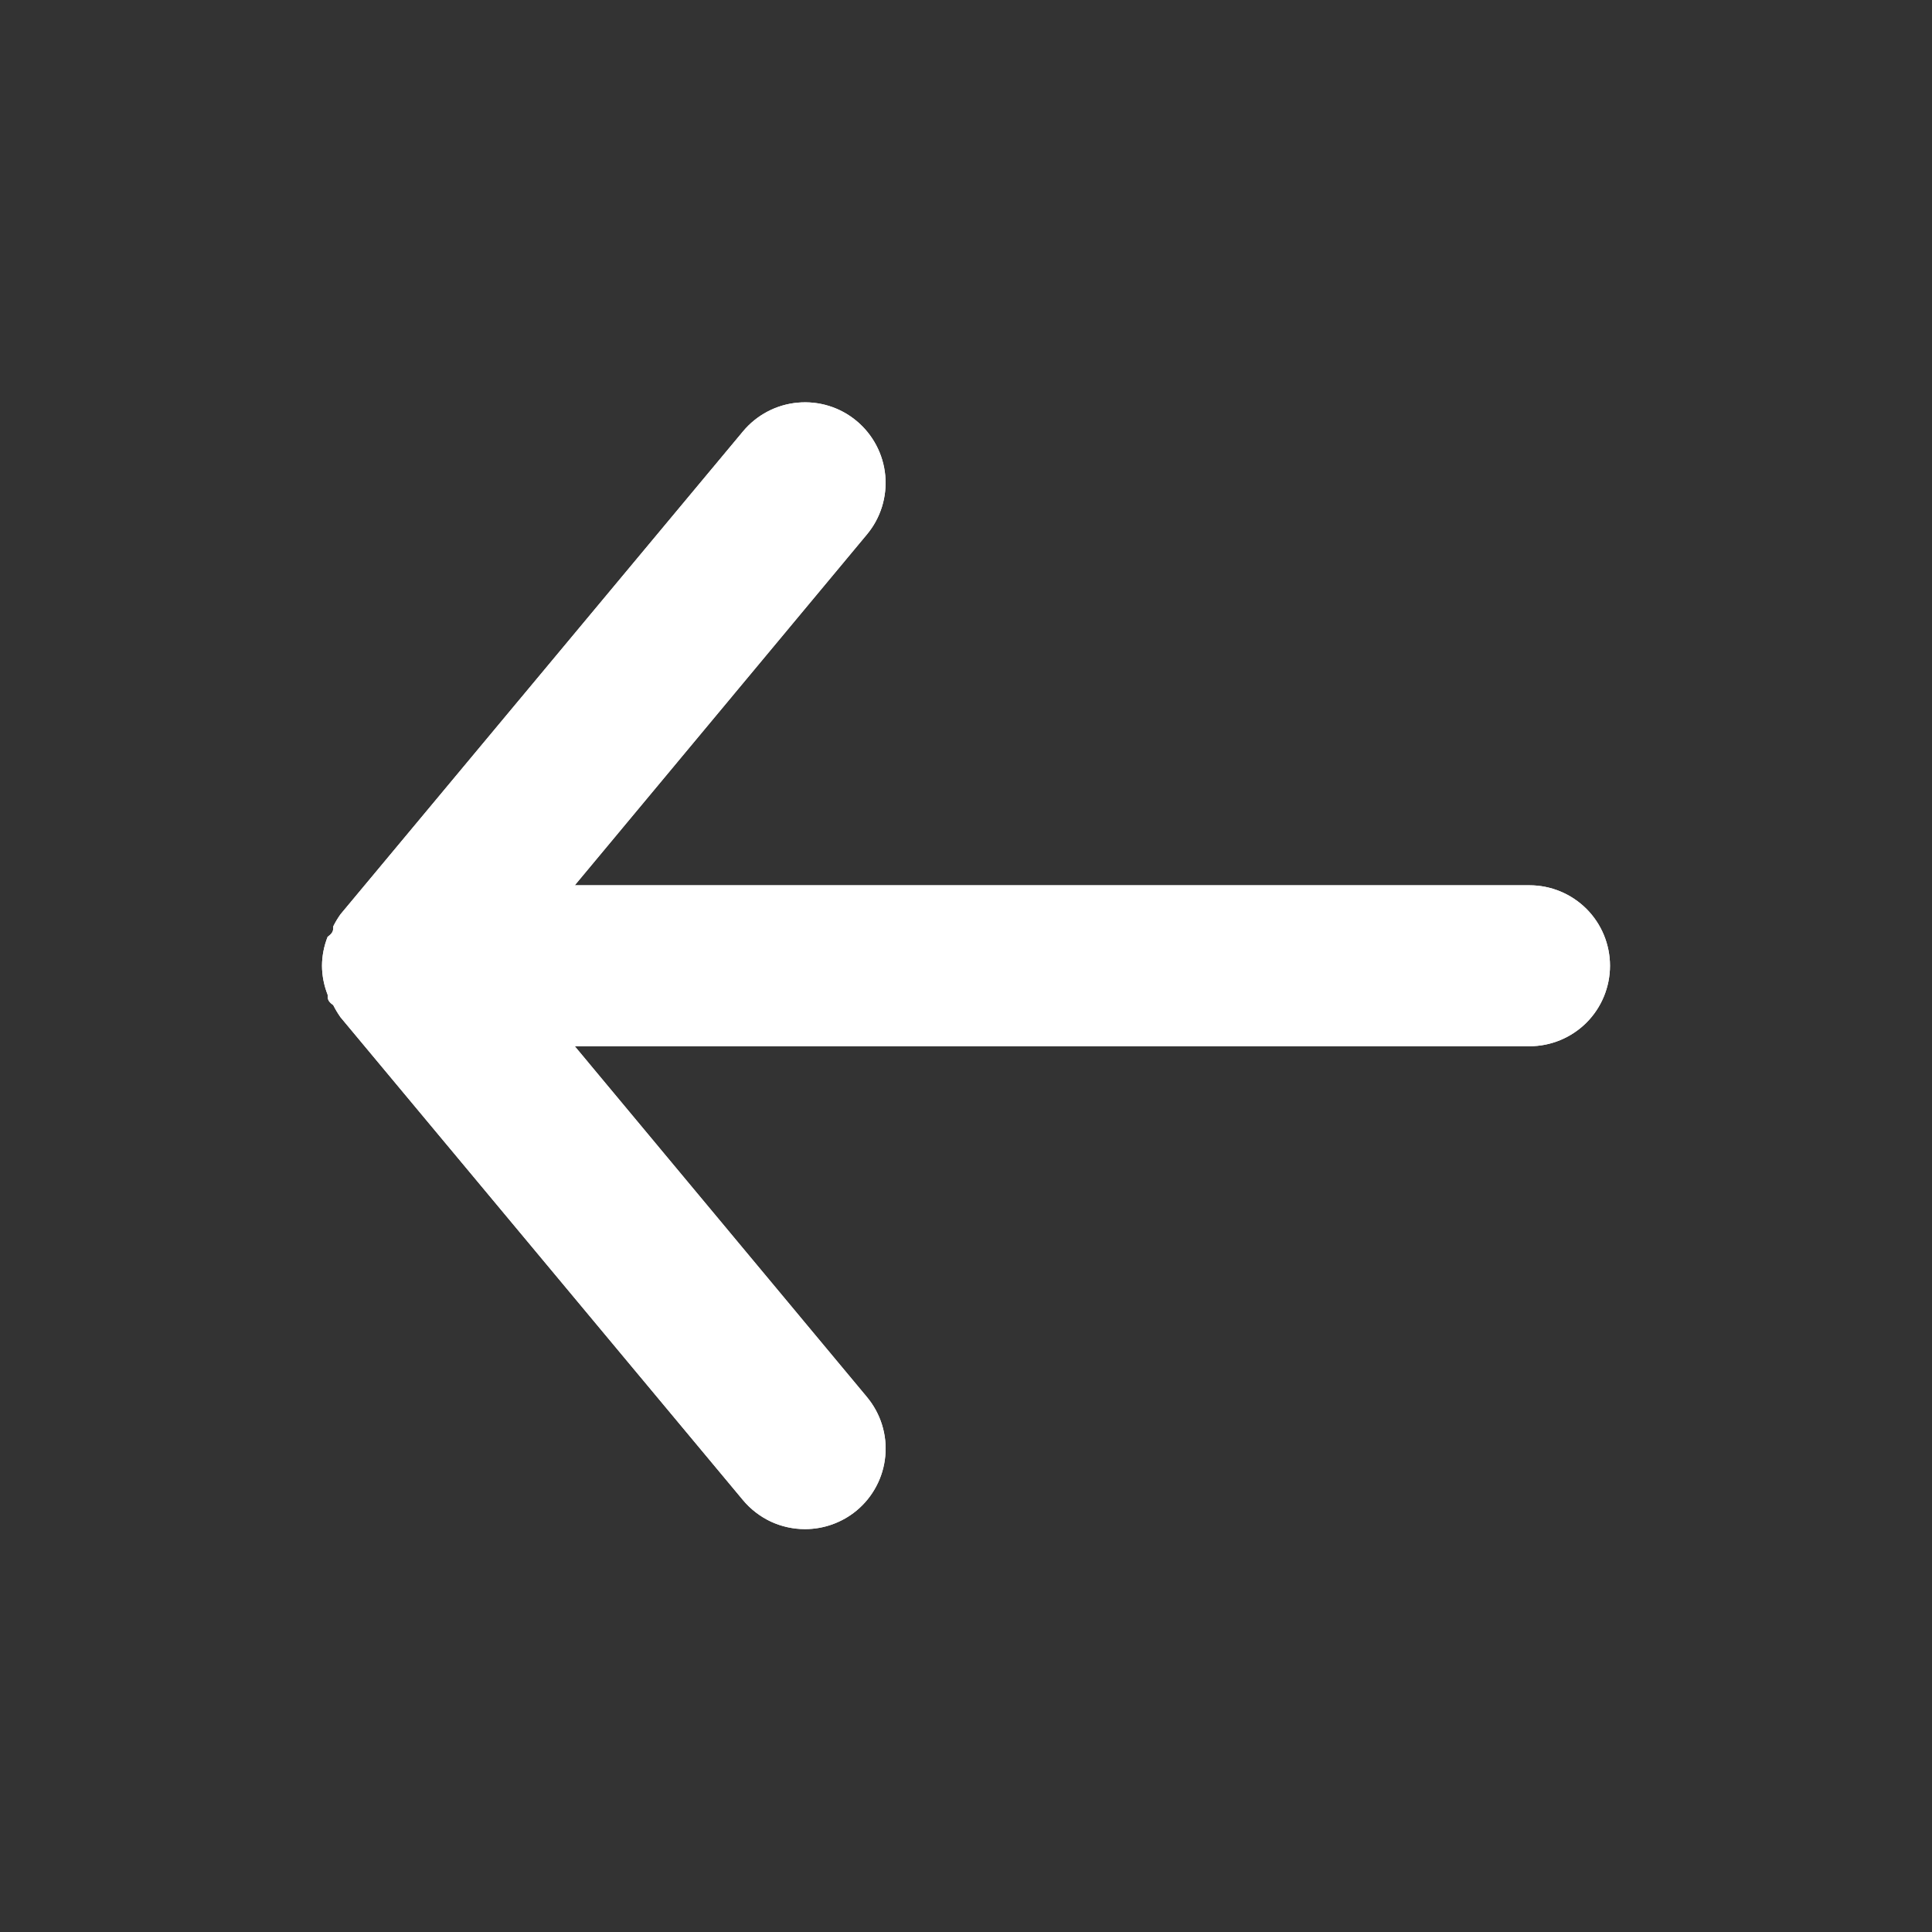 <svg width="36" height="36" viewBox="0 0 36 36" fill="none" xmlns="http://www.w3.org/2000/svg">
<rect x="0" y="0" width="36" height="36" fill="#333333" stroke="none"/>
<path d="M28.5 16.496H10.71L16.155 9.957C16.41 9.651 16.532 9.256 16.495 8.86C16.459 8.463 16.266 8.098 15.96 7.843C15.654 7.588 15.259 7.466 14.862 7.503C14.466 7.539 14.1 7.732 13.845 8.038L6.345 17.036C6.295 17.107 6.249 17.182 6.21 17.261C6.21 17.336 6.21 17.381 6.105 17.456C6.037 17.628 6.001 17.811 6 17.995C6.001 18.18 6.037 18.363 6.105 18.535C6.105 18.61 6.105 18.655 6.21 18.73C6.249 18.808 6.295 18.884 6.345 18.955L13.845 27.953C13.986 28.122 14.163 28.258 14.362 28.352C14.562 28.445 14.78 28.493 15 28.493C15.351 28.493 15.69 28.371 15.96 28.148C16.112 28.022 16.237 27.867 16.329 27.693C16.422 27.518 16.478 27.328 16.496 27.131C16.514 26.935 16.494 26.737 16.435 26.548C16.377 26.36 16.281 26.185 16.155 26.033L10.71 19.495H28.5C28.898 19.495 29.279 19.337 29.561 19.056C29.842 18.775 30 18.393 30 17.995C30 17.598 29.842 17.216 29.561 16.935C29.279 16.654 28.898 16.496 28.5 16.496Z" fill="white"/>
<path d="M28.5 16.496H10.71L16.155 9.957C16.41 9.651 16.532 9.256 16.496 8.86C16.459 8.463 16.266 8.098 15.96 7.843C15.654 7.588 15.259 7.466 14.862 7.503C14.466 7.539 14.1 7.732 13.845 8.038L6.345 17.036C6.295 17.107 6.249 17.182 6.21 17.261C6.21 17.336 6.21 17.381 6.105 17.456C6.037 17.628 6.001 17.811 6 17.995C6.001 18.18 6.037 18.363 6.105 18.535C6.105 18.61 6.105 18.655 6.21 18.73C6.249 18.808 6.295 18.884 6.345 18.955L13.845 27.953C13.986 28.122 14.163 28.258 14.362 28.352C14.562 28.445 14.78 28.493 15 28.493C15.351 28.493 15.69 28.371 15.96 28.148C16.112 28.022 16.238 27.867 16.329 27.693C16.422 27.518 16.478 27.327 16.496 27.131C16.515 26.935 16.494 26.737 16.435 26.548C16.377 26.36 16.281 26.185 16.155 26.033L10.71 19.495H28.5C28.898 19.495 29.279 19.337 29.561 19.056C29.842 18.775 30 18.393 30 17.995C30 17.598 29.842 17.216 29.561 16.935C29.279 16.654 28.898 16.496 28.5 16.496Z" fill="white"/>
</svg>
